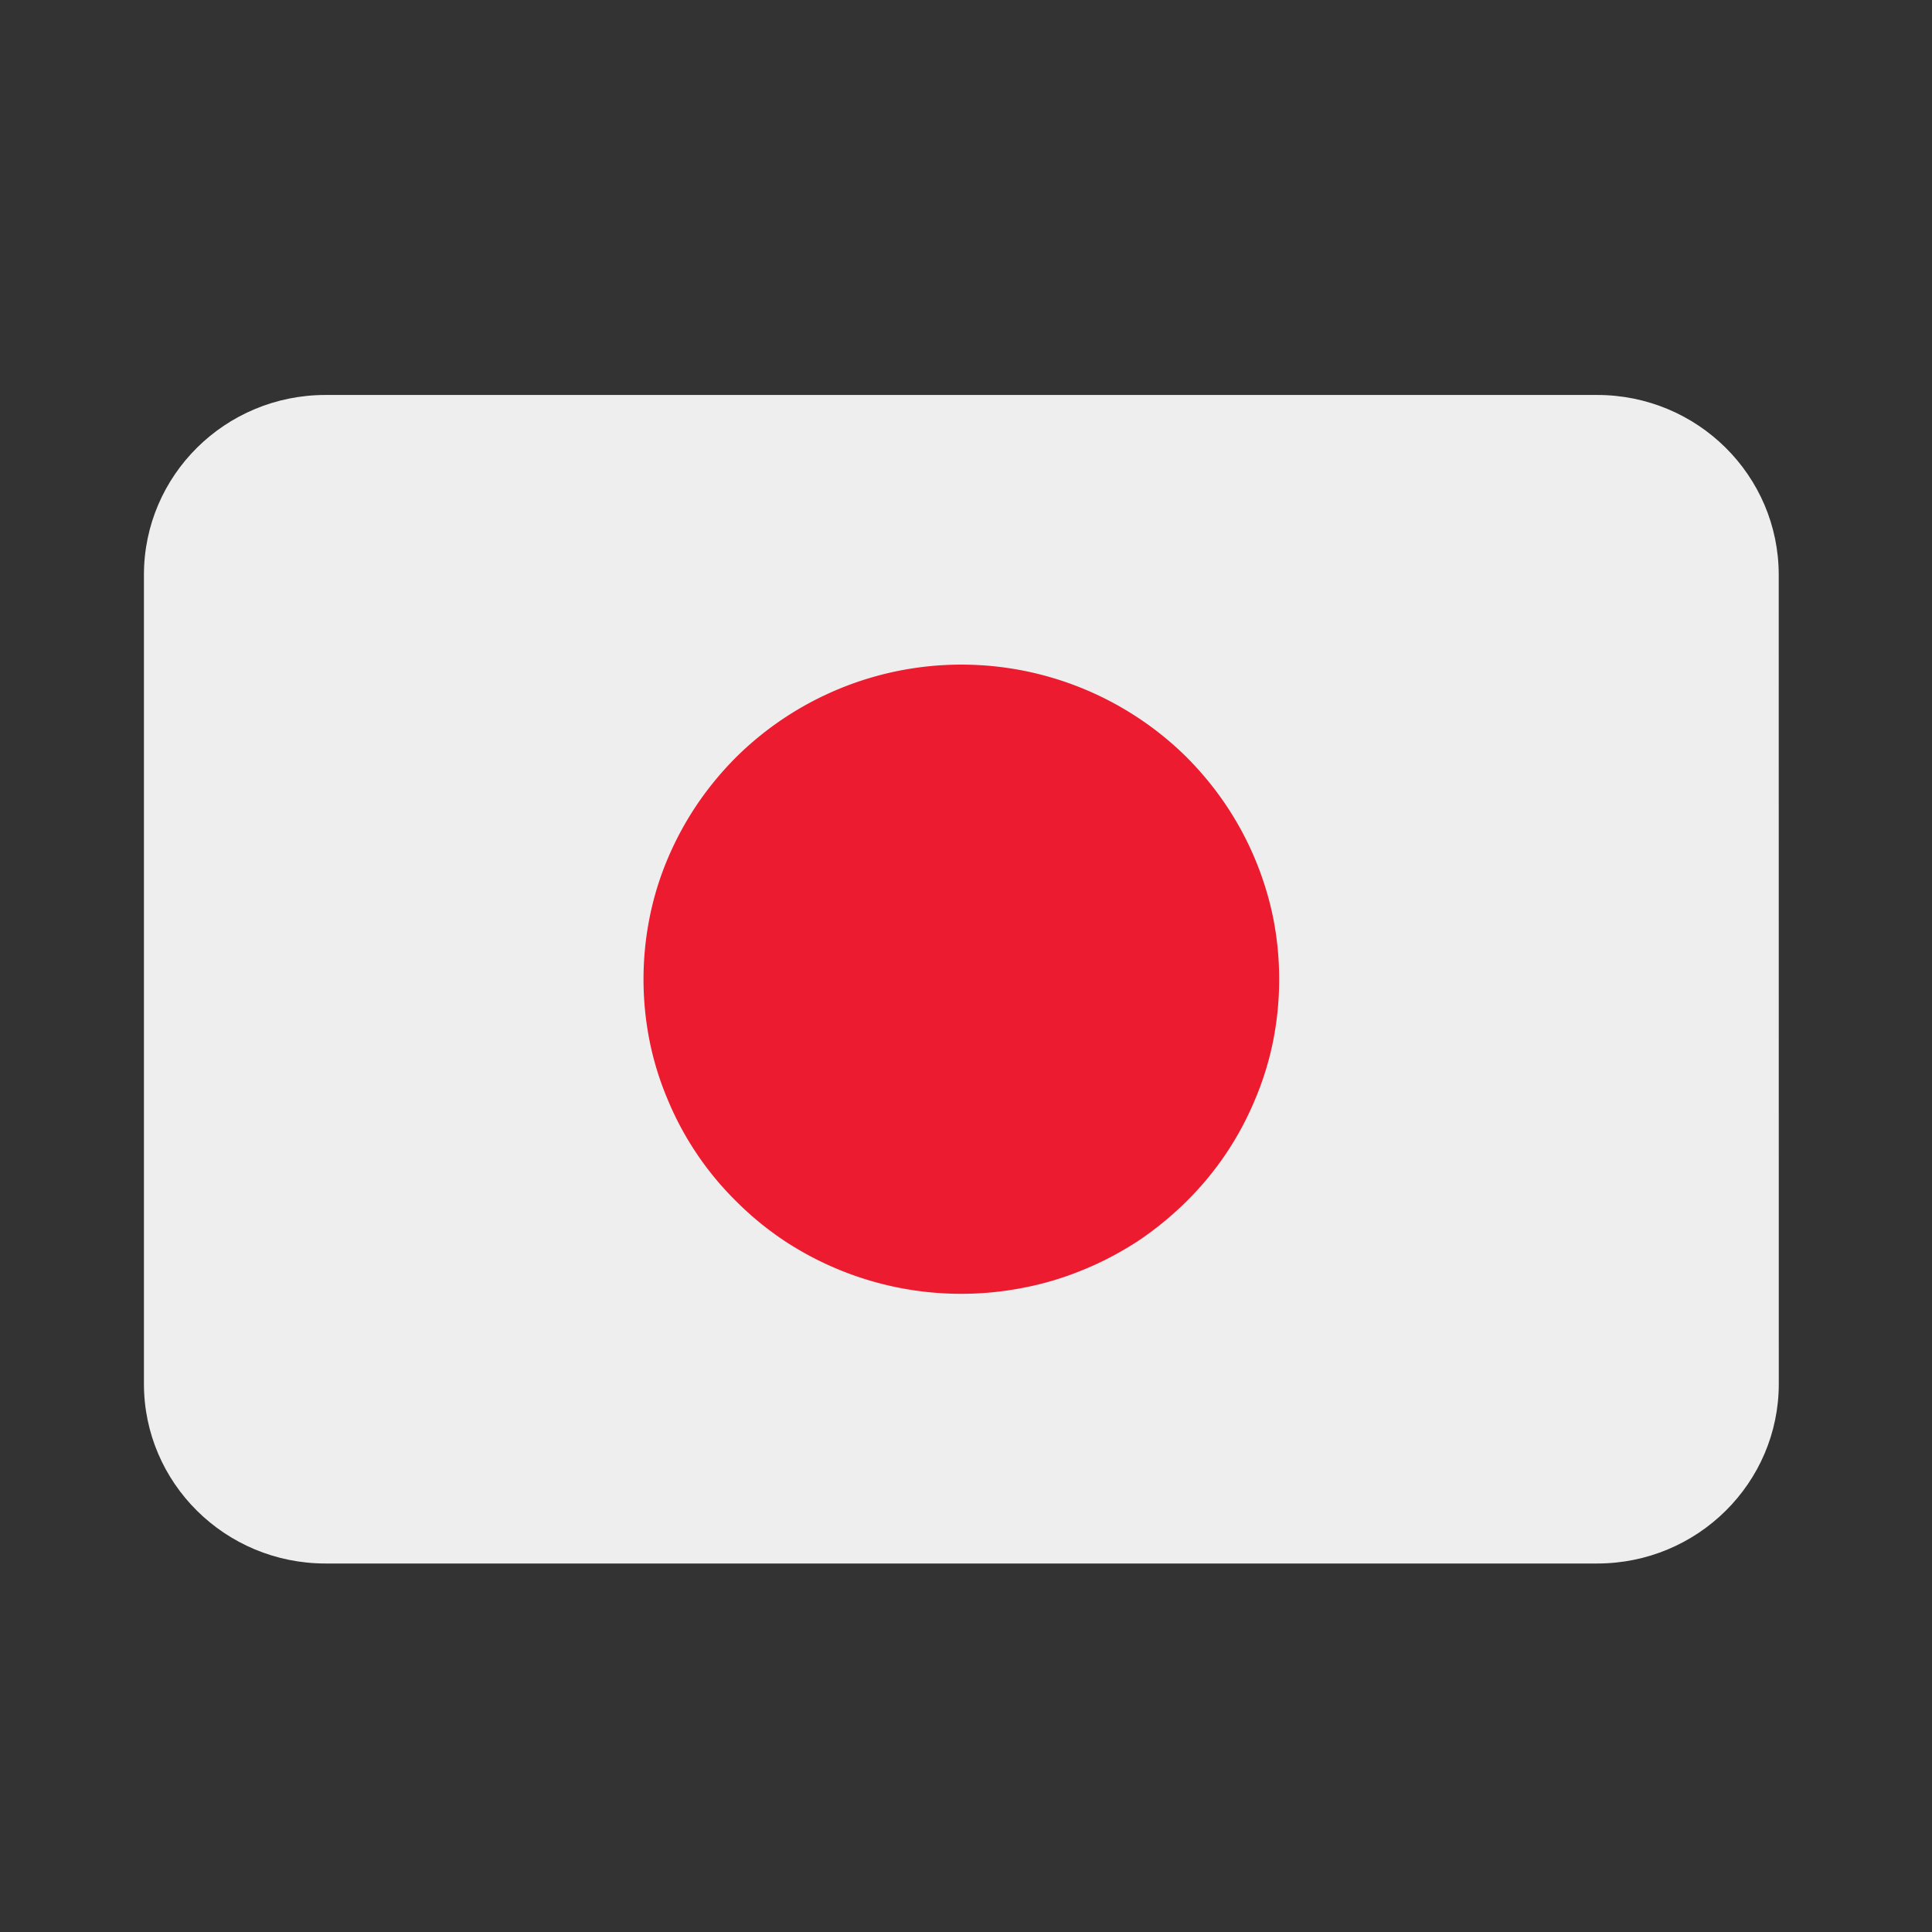 <svg xmlns="http://www.w3.org/2000/svg" width="40" height="40" version="1.0" viewBox="0 0 30 30"><rect x="0" y="0" width="30" height="30" fill="#333333" stroke="none"/><defs><clipPath id="a"><path d="M2.227 6.133h25.402v18.144H2.227Zm0 0"/></clipPath></defs><g clip-path="url(#a)"><path fill="#EEE" d="M27.621 21.488c0 1.54-1.262 2.79-2.82 2.79H5.055c-1.559 0-2.82-1.25-2.82-2.79V8.926c0-1.543 1.261-2.793 2.82-2.793H24.8c1.558 0 2.82 1.25 2.82 2.793Zm0 0"/></g><path fill="#ED1B2F" d="M19.863 15.207q0 .48-.093.953a4.7 4.7 0 0 1-.282.914 4.808 4.808 0 0 1-1.07 1.586q-.344.34-.746.61c-.27.175-.555.328-.856.449q-.45.186-.925.277a4.99 4.99 0 0 1-3.707-.726q-.406-.27-.746-.61a4.8 4.8 0 0 1-1.07-1.586 4.7 4.7 0 0 1-.282-.914 4.9 4.9 0 0 1 0-1.906q.093-.473.281-.918t.457-.844q.269-.397.614-.742a4.974 4.974 0 0 1 6.98 0q.345.345.613.742a4.9 4.9 0 0 1 .739 1.762c.062.312.093.633.093.953m0 0"/></svg>